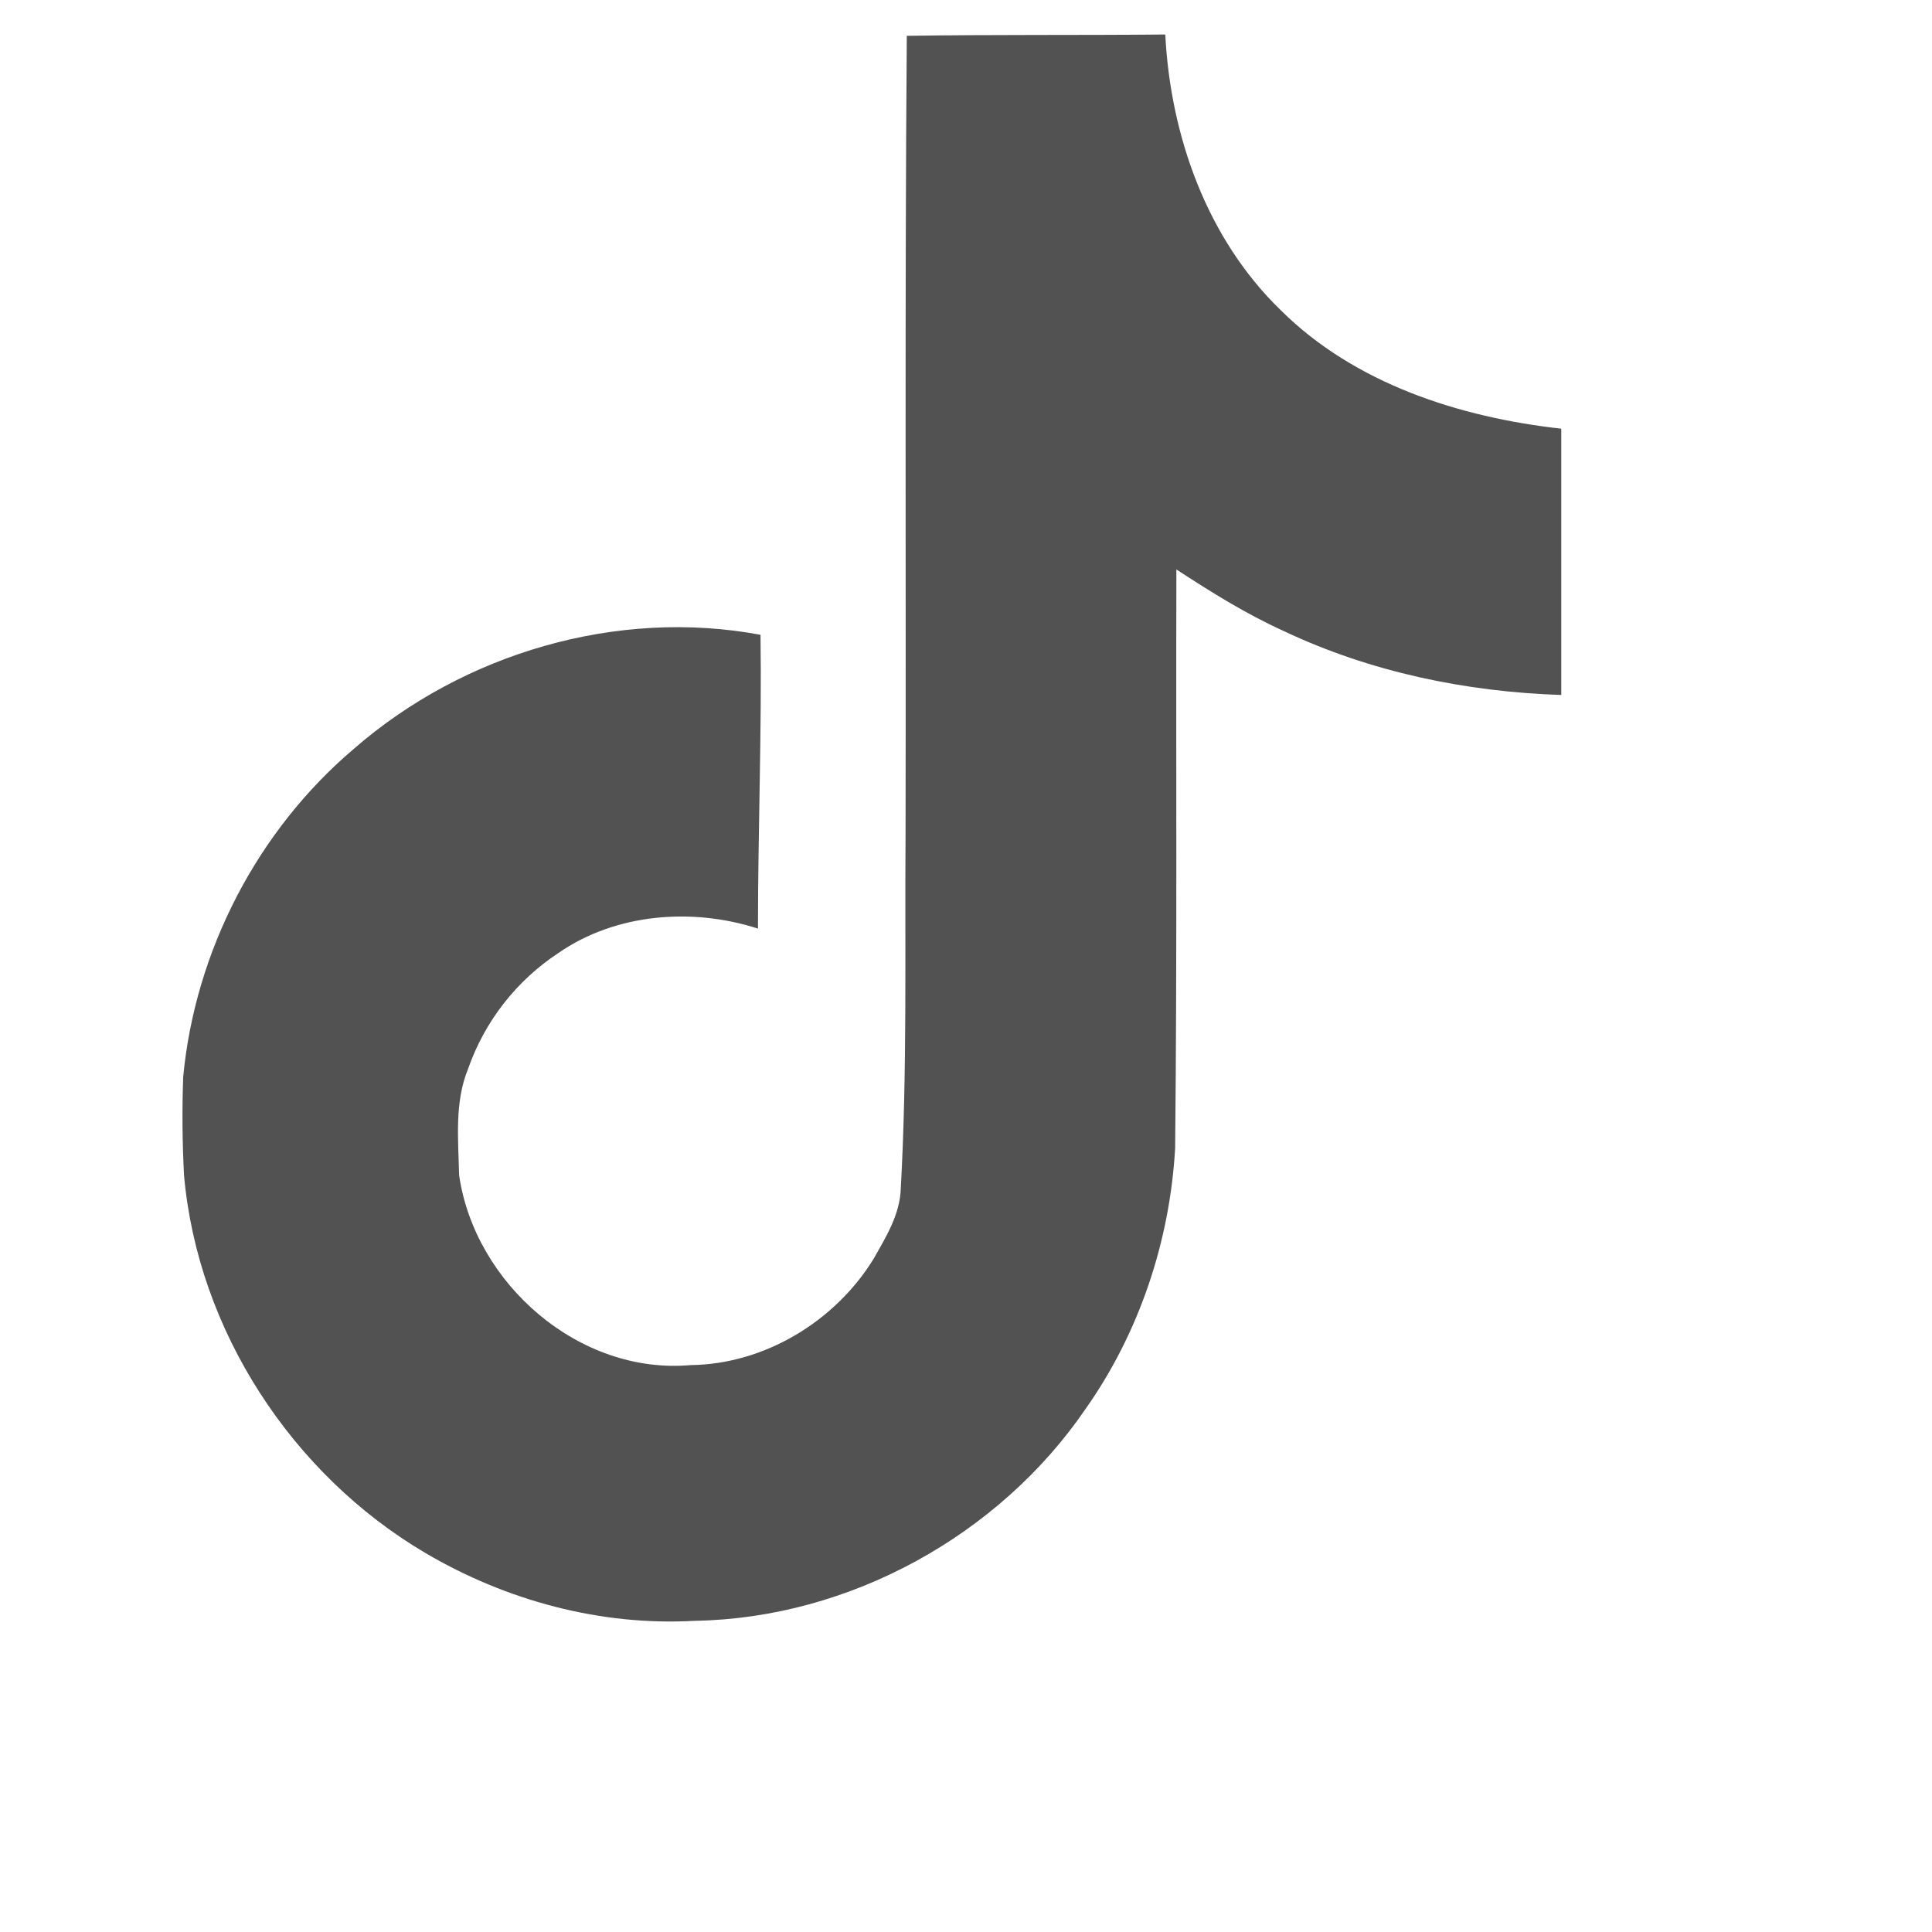 <svg width="28" height="28" viewBox="0 0 28 28" fill="none" xmlns="http://www.w3.org/2000/svg">
<g clip-path="url(#clip0_2660_17844)">
<path d="M13.141 0.519C14.395 0.5 15.642 0.512 16.888 0.5C16.963 1.967 17.491 3.461 18.565 4.499C19.637 5.562 21.152 6.048 22.627 6.213V10.072C21.245 10.027 19.857 9.739 18.602 9.144C18.056 8.897 17.547 8.578 17.049 8.253C17.042 11.053 17.06 13.85 17.031 16.639C16.956 17.979 16.514 19.312 15.735 20.416C14.481 22.254 12.306 23.452 10.071 23.49C8.7 23.568 7.331 23.194 6.163 22.506C4.227 21.364 2.865 19.275 2.667 17.032C2.642 16.557 2.638 16.081 2.655 15.606C2.828 13.783 3.73 12.038 5.13 10.851C6.717 9.469 8.94 8.811 11.022 9.2C11.041 10.62 10.985 12.038 10.985 13.458C10.034 13.15 8.922 13.236 8.091 13.813C7.483 14.214 7.024 14.803 6.784 15.49C6.585 15.976 6.642 16.516 6.654 17.032C6.882 18.605 8.394 19.927 10.008 19.784C11.079 19.772 12.104 19.151 12.662 18.242C12.843 17.923 13.044 17.598 13.055 17.223C13.149 15.509 13.112 13.802 13.124 12.088C13.132 8.224 13.112 4.371 13.142 0.52L13.141 0.519Z" fill="#525252"/>
</g>
<defs>
<clipPath id="clip0_2660_17844">
<rect width="28" height="28" fill="white"/>
</clipPath>
</defs>
</svg>
